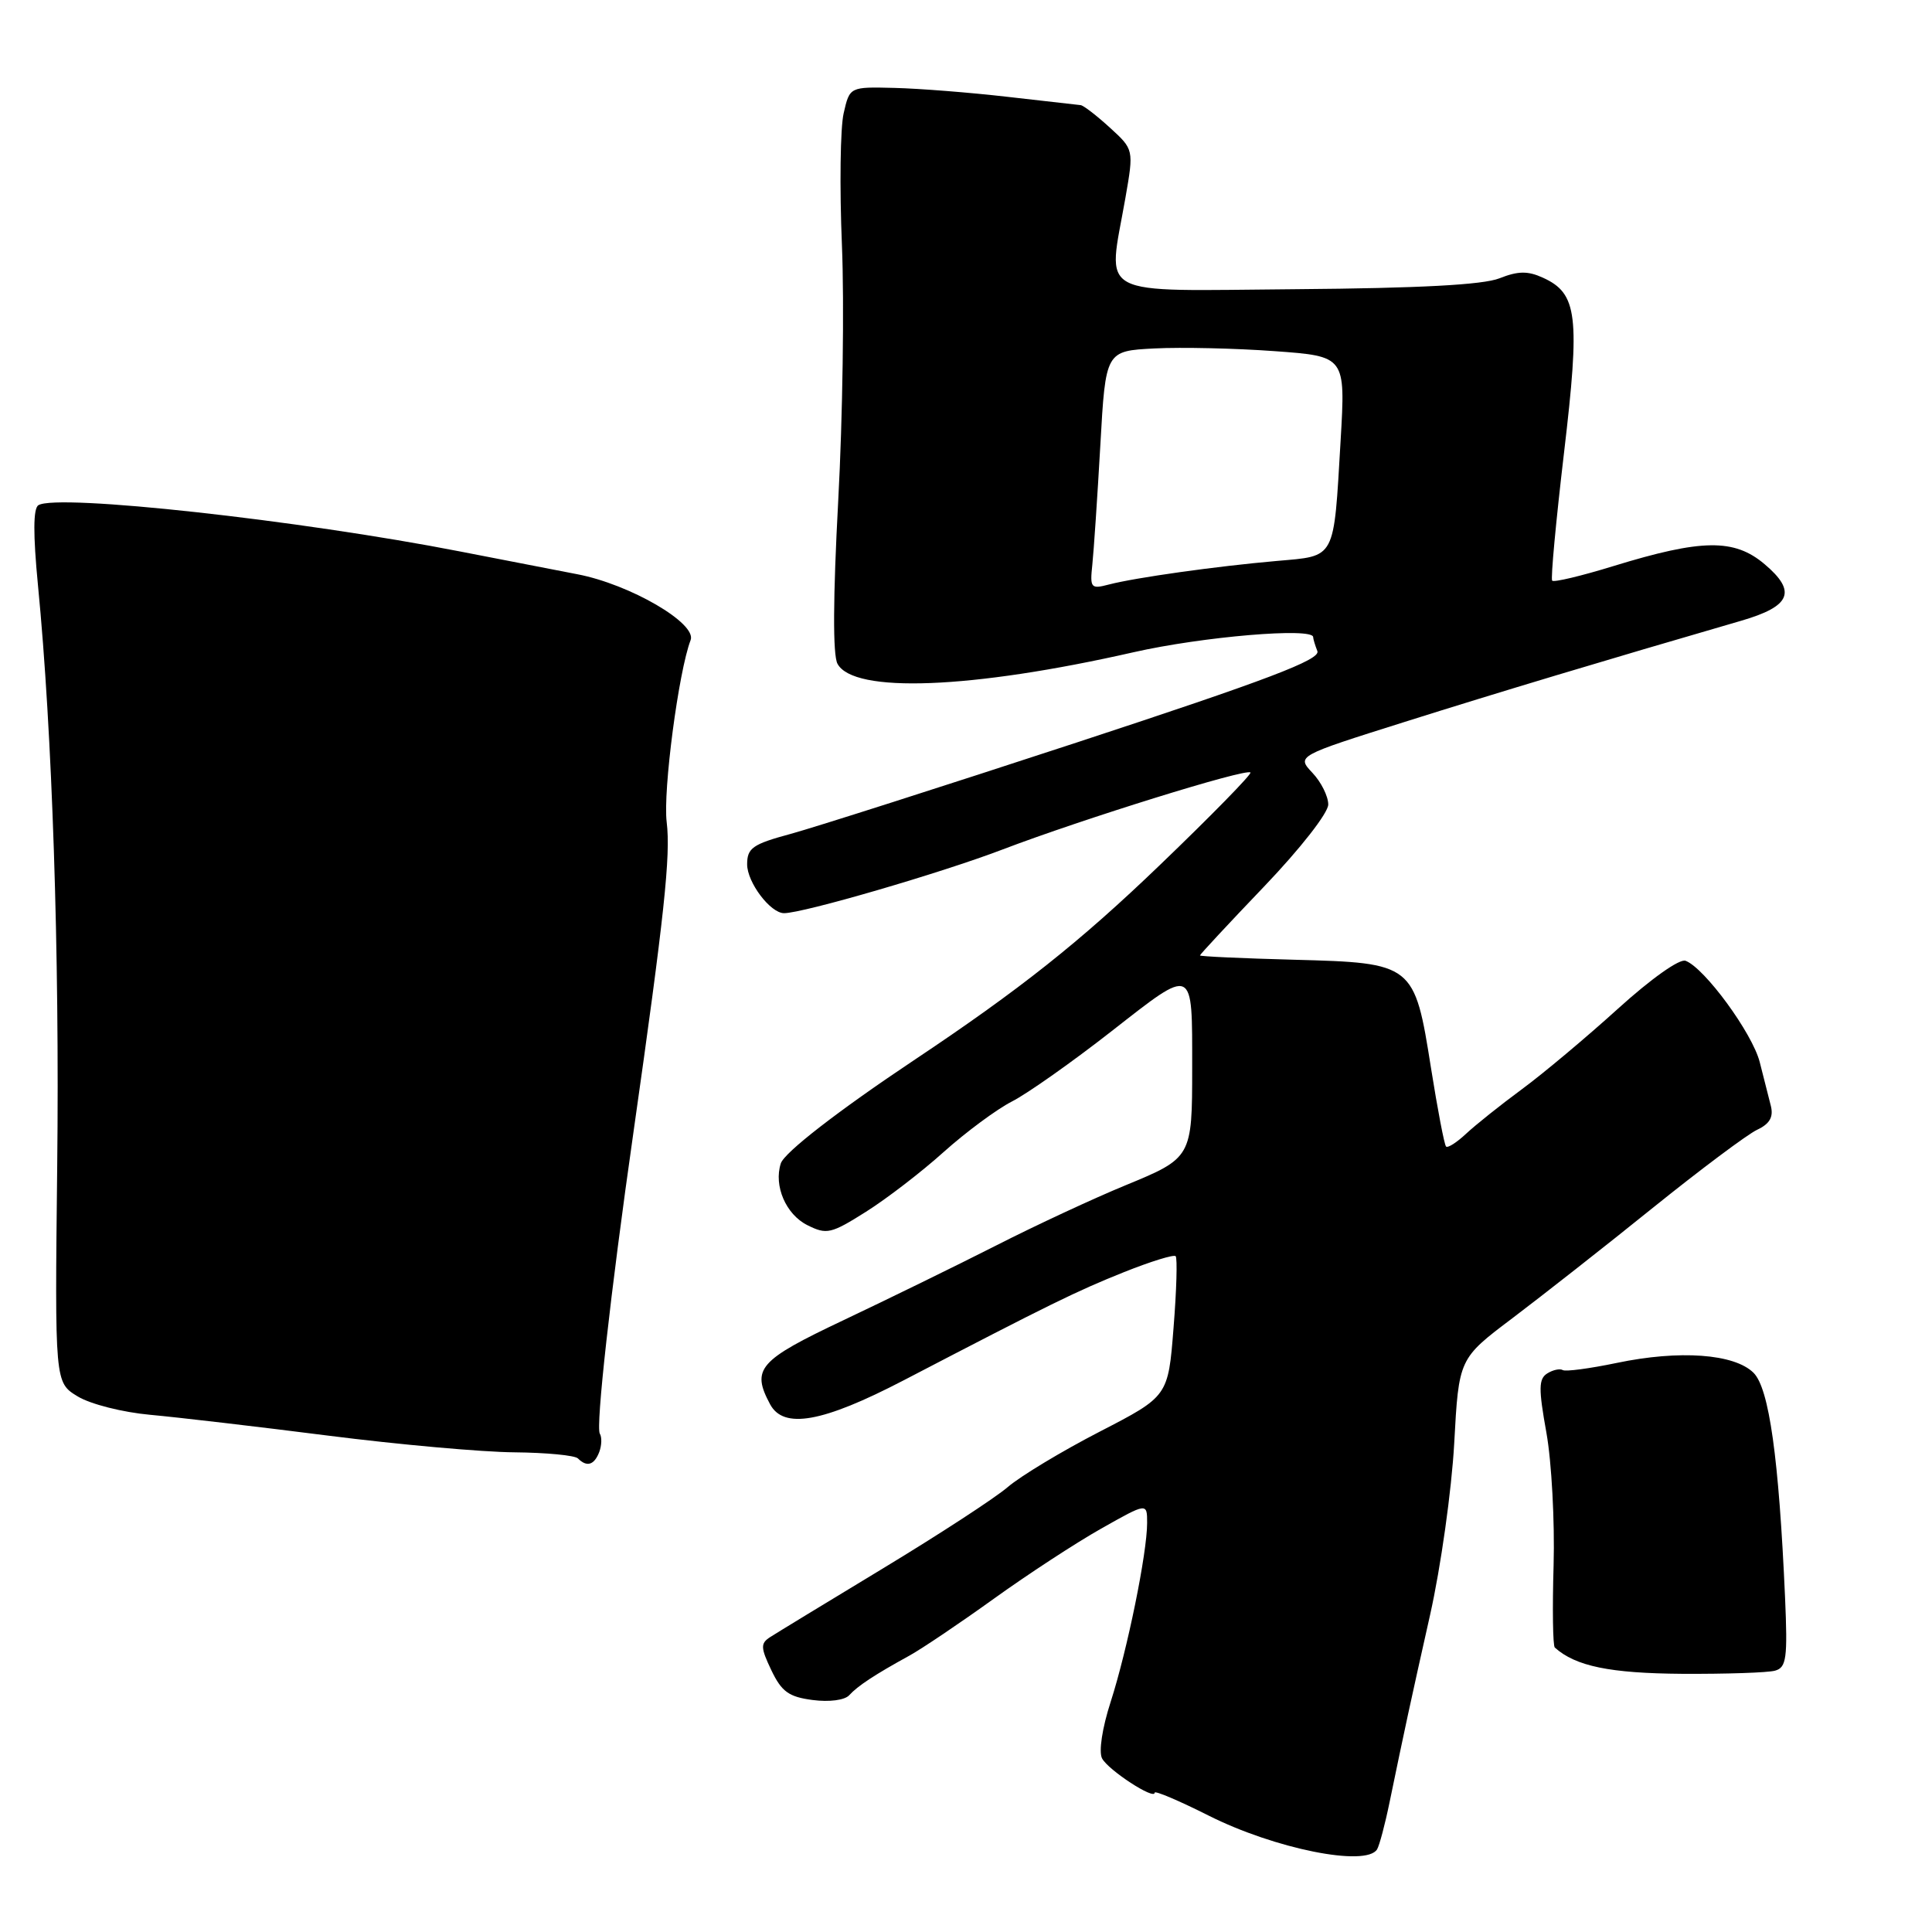 <?xml version="1.0" encoding="UTF-8" standalone="no"?>
<!DOCTYPE svg PUBLIC "-//W3C//DTD SVG 1.1//EN" "http://www.w3.org/Graphics/SVG/1.1/DTD/svg11.dtd" >
<svg xmlns="http://www.w3.org/2000/svg" xmlns:xlink="http://www.w3.org/1999/xlink" version="1.1" viewBox="0 0 256 256">
 <g >
 <path fill="currentColor"
d=" M 182.47 245.05 C 182.77 244.56 183.52 241.76 184.12 238.83 C 186.12 229.15 186.88 225.62 189.49 214.00 C 190.91 207.68 192.35 197.44 192.69 191.26 C 193.30 180.02 193.30 180.02 200.40 174.67 C 204.30 171.72 212.68 165.15 219.00 160.05 C 225.32 154.96 231.55 150.30 232.83 149.70 C 234.49 148.92 235.01 148.02 234.65 146.55 C 234.37 145.42 233.70 142.80 233.17 140.72 C 232.19 136.90 225.88 128.27 223.35 127.31 C 222.56 127.00 218.77 129.69 214.41 133.64 C 210.25 137.41 204.52 142.22 201.67 144.32 C 198.83 146.41 195.49 149.08 194.25 150.24 C 193.02 151.39 191.83 152.15 191.61 151.92 C 191.38 151.69 190.49 147.02 189.62 141.55 C 187.43 127.69 187.29 127.59 171.48 127.17 C 164.61 126.99 159.00 126.73 159.00 126.60 C 159.00 126.47 162.82 122.36 167.50 117.47 C 172.30 112.45 176.00 107.72 176.00 106.60 C 176.00 105.52 175.06 103.62 173.90 102.40 C 171.81 100.17 171.81 100.17 186.15 95.65 C 198.70 91.69 212.56 87.53 230.69 82.26 C 237.31 80.34 238.12 78.39 233.81 74.75 C 229.79 71.35 225.49 71.41 213.78 75.01 C 209.53 76.32 205.88 77.19 205.67 76.94 C 205.46 76.70 206.17 69.08 207.24 60.00 C 209.39 41.82 209.03 38.88 204.45 36.80 C 202.44 35.88 201.15 35.90 198.68 36.88 C 196.49 37.74 188.12 38.19 171.75 38.32 C 144.69 38.53 146.78 39.64 149.12 26.24 C 150.24 19.81 150.24 19.81 147.06 16.91 C 145.31 15.31 143.57 13.97 143.19 13.93 C 142.81 13.89 138.45 13.40 133.50 12.83 C 128.55 12.26 121.82 11.73 118.55 11.65 C 112.59 11.50 112.59 11.50 111.79 15.00 C 111.34 16.93 111.24 24.80 111.56 32.50 C 111.88 40.20 111.66 55.42 111.07 66.32 C 110.38 79.18 110.34 86.78 110.97 87.95 C 113.09 91.91 128.70 91.31 150.18 86.43 C 159.33 84.35 174.00 83.11 174.00 84.42 C 174.00 84.65 174.25 85.49 174.56 86.28 C 174.99 87.41 167.96 90.08 142.81 98.34 C 125.04 104.17 107.91 109.64 104.75 110.50 C 99.72 111.86 99.00 112.37 99.00 114.53 C 99.00 116.92 102.08 121.00 103.89 121.00 C 106.43 121.00 124.68 115.68 132.85 112.56 C 143.39 108.54 165.12 101.78 165.69 102.36 C 165.90 102.56 160.50 108.08 153.69 114.62 C 143.06 124.84 135.14 131.12 121.08 140.50 C 111.04 147.20 103.92 152.72 103.46 154.16 C 102.50 157.13 104.14 160.92 106.98 162.34 C 109.54 163.62 110.11 163.49 114.74 160.57 C 117.49 158.84 122.13 155.27 125.06 152.63 C 128.00 150.00 132.06 146.99 134.09 145.95 C 136.12 144.92 142.07 140.72 147.30 136.63 C 158.28 128.05 157.97 127.91 157.97 141.50 C 157.97 153.34 157.92 153.44 149.15 157.05 C 144.94 158.78 137.22 162.37 132.00 165.03 C 126.78 167.68 117.66 172.14 111.75 174.94 C 100.51 180.26 99.53 181.38 102.04 186.07 C 103.83 189.41 108.99 188.49 119.72 182.91 C 139.24 172.75 142.61 171.10 148.92 168.57 C 152.45 167.16 155.54 166.20 155.78 166.45 C 156.02 166.69 155.90 170.97 155.50 175.95 C 154.79 185.02 154.79 185.02 145.70 189.71 C 140.70 192.29 135.23 195.59 133.55 197.03 C 131.87 198.48 124.42 203.33 117.00 207.82 C 109.58 212.31 102.84 216.41 102.04 216.93 C 100.76 217.76 100.78 218.32 102.21 221.32 C 103.57 224.16 104.52 224.85 107.68 225.26 C 109.88 225.55 111.93 225.28 112.52 224.63 C 113.65 223.39 115.91 221.90 120.50 219.38 C 122.15 218.47 127.17 215.09 131.66 211.86 C 136.15 208.63 142.56 204.44 145.91 202.55 C 152.00 199.11 152.00 199.11 152.00 201.80 C 152.00 205.78 149.38 218.63 147.17 225.50 C 146.04 228.99 145.57 232.13 146.03 233.00 C 146.85 234.55 153.00 238.56 153.00 237.54 C 153.00 237.23 156.20 238.59 160.12 240.56 C 168.89 244.98 181.01 247.41 182.47 245.05 Z  M 235.21 221.37 C 236.71 220.95 236.88 219.73 236.53 211.69 C 235.71 193.17 234.42 183.98 232.36 181.91 C 229.82 179.38 222.55 178.85 214.20 180.60 C 210.64 181.34 207.43 181.77 207.07 181.54 C 206.70 181.32 205.78 181.51 205.03 181.98 C 203.87 182.70 203.85 183.98 204.91 189.86 C 205.60 193.73 206.02 201.62 205.86 207.39 C 205.69 213.16 205.76 218.07 206.02 218.31 C 208.78 220.79 213.34 221.72 222.90 221.79 C 228.73 221.82 234.27 221.64 235.21 221.37 Z  M 79.40 192.41 C 79.73 191.54 79.77 190.44 79.48 189.97 C 78.92 189.06 80.88 171.40 83.94 150.00 C 88.02 121.35 88.88 113.34 88.34 108.94 C 87.83 104.80 89.92 88.94 91.51 84.82 C 92.37 82.60 83.46 77.42 76.50 76.09 C 73.75 75.56 66.78 74.21 61.00 73.08 C 39.64 68.91 7.60 65.39 5.09 66.94 C 4.39 67.37 4.38 70.78 5.03 77.54 C 6.93 96.98 7.90 126.27 7.58 154.54 C 7.26 183.19 7.26 183.19 10.29 185.03 C 11.98 186.06 16.26 187.14 19.91 187.47 C 23.54 187.80 34.15 189.04 43.50 190.23 C 52.85 191.42 63.95 192.41 68.17 192.44 C 72.38 192.48 76.17 192.84 76.58 193.25 C 77.76 194.43 78.73 194.14 79.40 192.41 Z  M 144.74 74.81 C 144.93 72.99 145.41 65.88 145.80 59.00 C 146.50 46.50 146.50 46.50 153.00 46.17 C 156.57 45.99 163.73 46.15 168.90 46.53 C 178.29 47.21 178.29 47.21 177.64 58.35 C 176.70 74.33 177.07 73.63 169.17 74.33 C 161.18 75.03 150.48 76.53 146.94 77.45 C 144.54 78.08 144.41 77.92 144.74 74.81 Z "/>
</g>
</svg>
